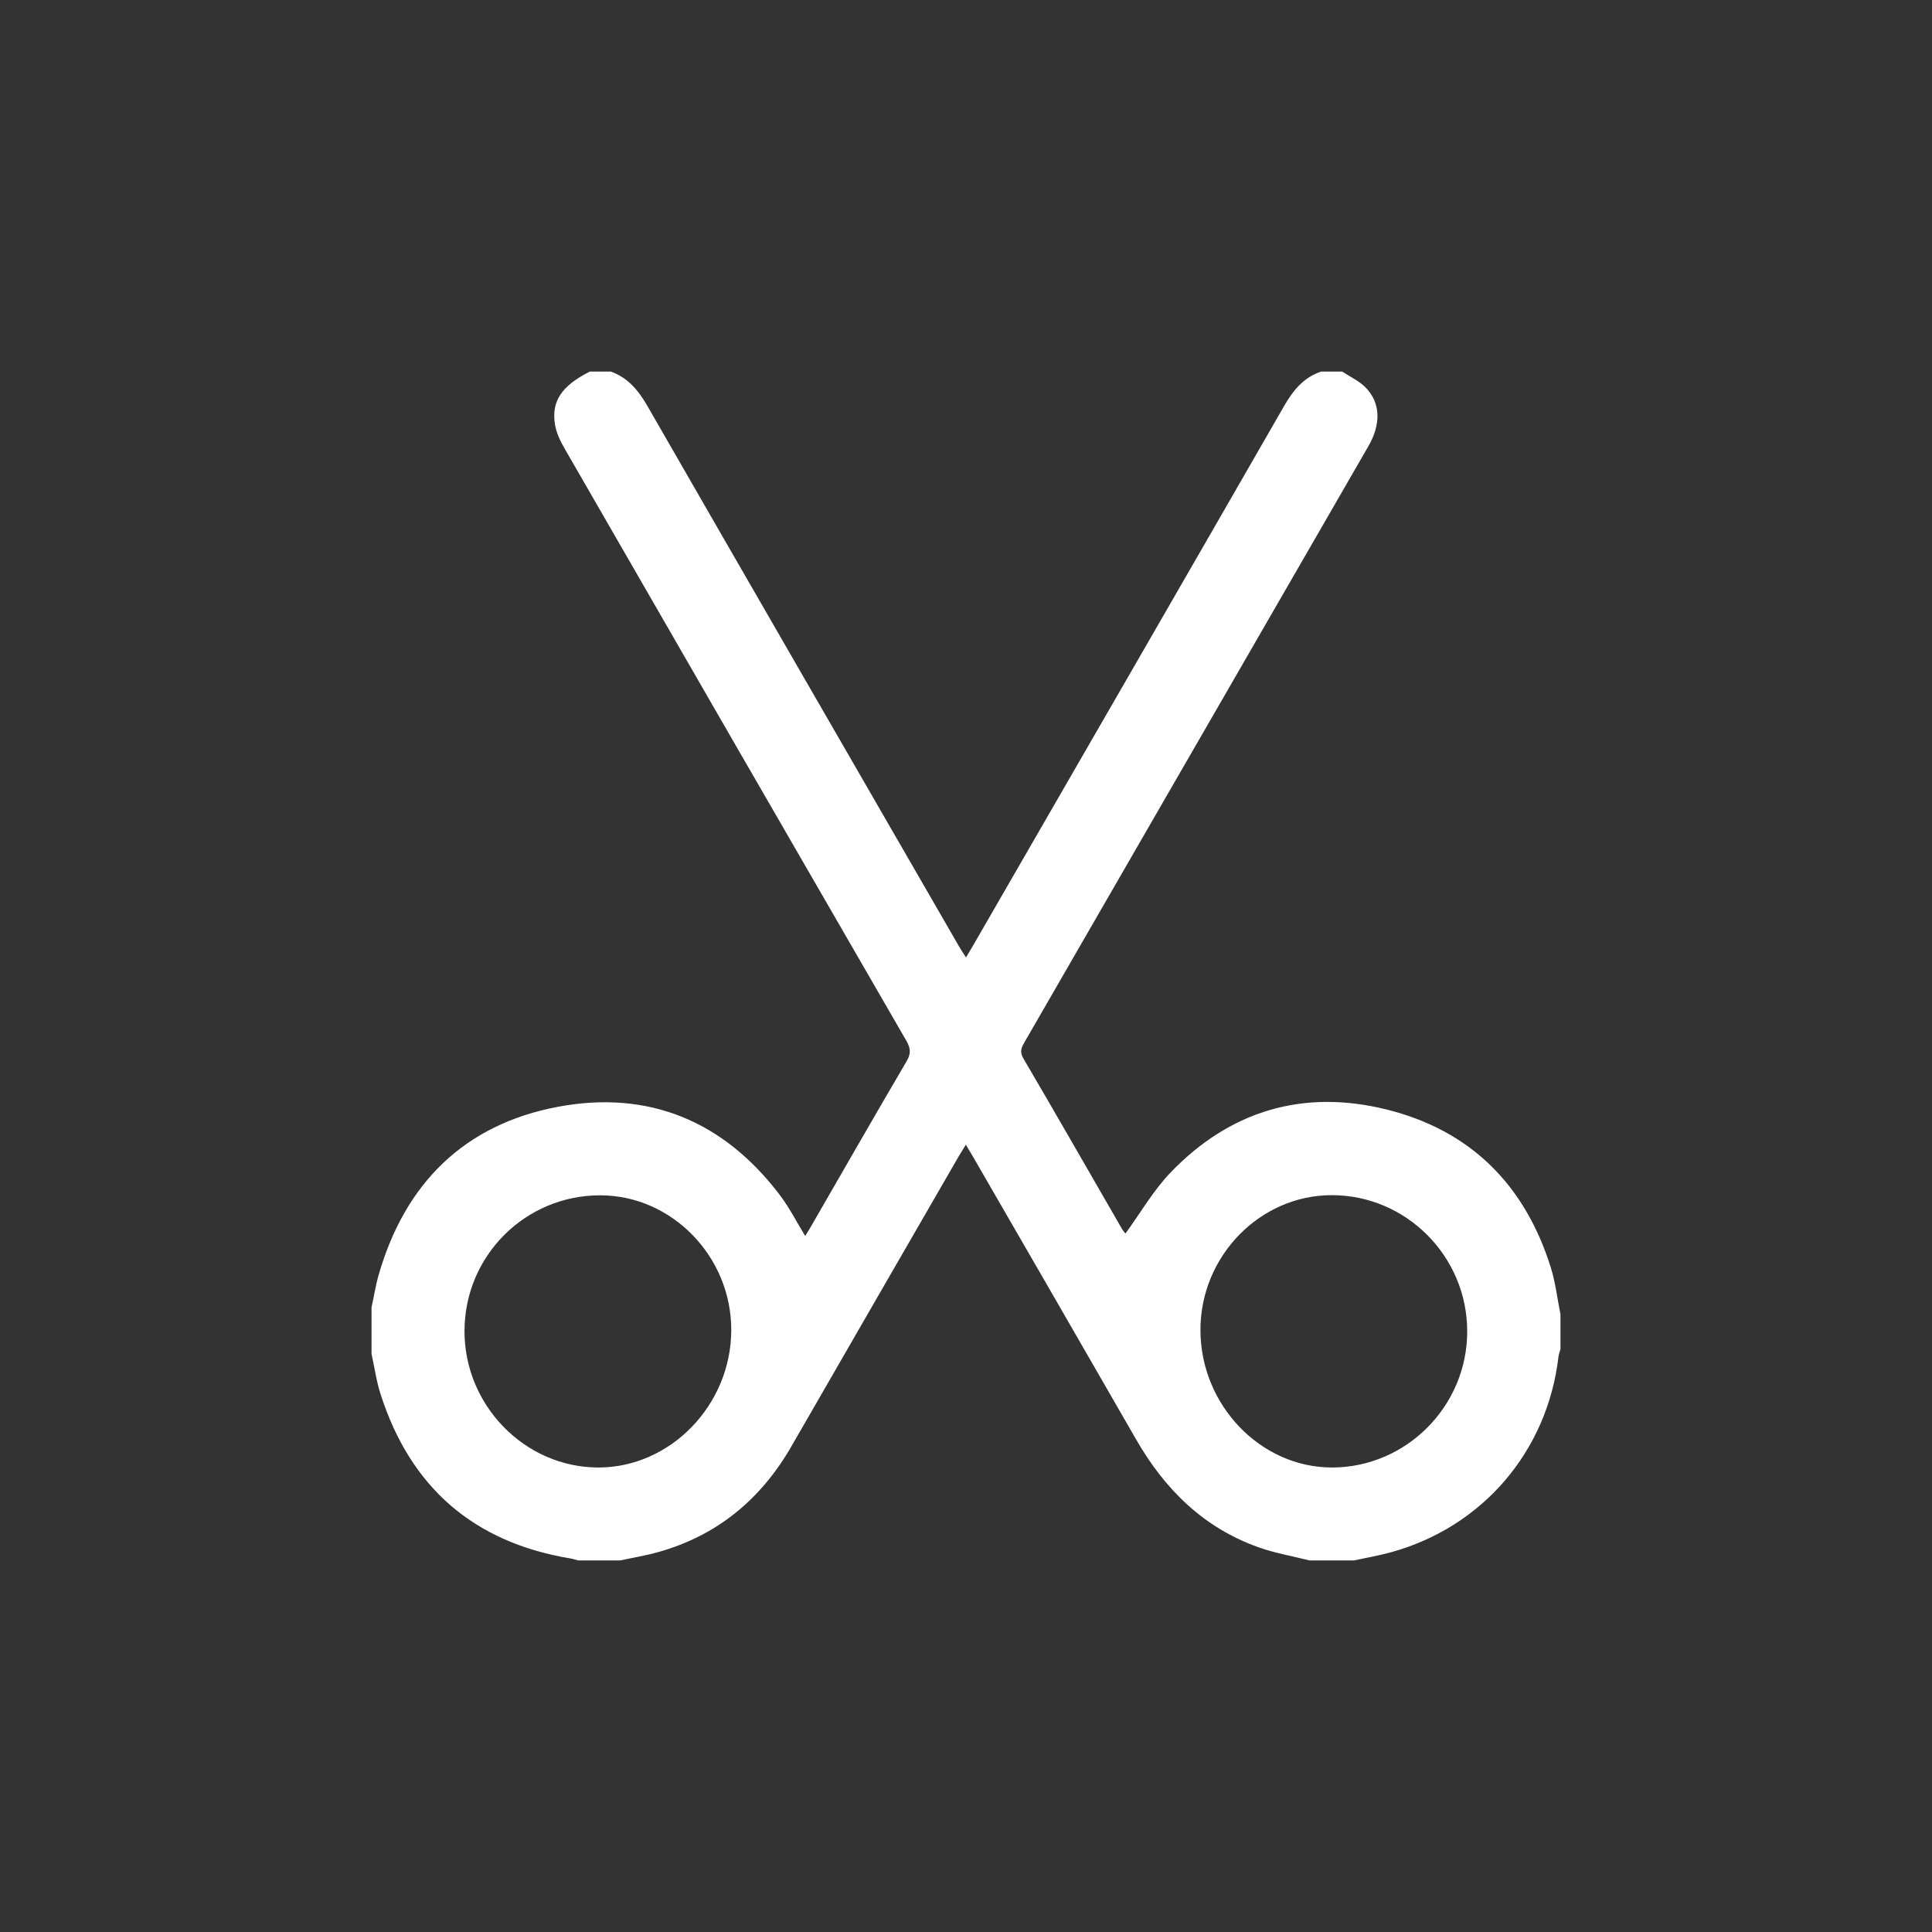 <svg width="26" height="26" viewBox="0 0 26 26" fill="none" xmlns="http://www.w3.org/2000/svg">
<rect x="0" y="0" width="26" height="26" fill="#333333" stroke="none"/>
<path d="M21 17.687V18.156C20.991 18.191 20.977 18.225 20.973 18.26C20.824 19.531 19.952 20.551 18.718 20.89C18.554 20.935 18.385 20.964 18.219 21H17.625C17.395 20.942 17.158 20.902 16.935 20.822C16.194 20.558 15.673 20.04 15.288 19.369C14.56 18.102 13.829 16.838 13.098 15.573C13.068 15.521 13.037 15.47 12.998 15.405C12.958 15.469 12.931 15.512 12.905 15.556C12.154 16.858 11.402 18.158 10.653 19.46C10.243 20.174 9.656 20.663 8.859 20.887C8.69 20.935 8.516 20.963 8.344 21H7.781C7.747 20.991 7.712 20.979 7.677 20.973C6.375 20.757 5.524 20.017 5.122 18.763C5.065 18.587 5.04 18.401 5 18.219V17.594C5.032 17.448 5.055 17.299 5.096 17.156C5.451 15.924 6.249 15.132 7.507 14.895C8.728 14.665 9.741 15.087 10.496 16.084C10.623 16.252 10.72 16.443 10.836 16.633C10.865 16.586 10.892 16.543 10.918 16.498C11.344 15.759 11.768 15.019 12.2 14.283C12.262 14.178 12.256 14.107 12.196 14.004C10.662 11.352 9.131 8.698 7.602 6.043C7.543 5.942 7.488 5.829 7.469 5.715C7.417 5.397 7.56 5.192 7.938 5H8.219C8.452 5.083 8.593 5.256 8.714 5.466C10.108 7.891 11.508 10.313 12.906 12.736C12.932 12.782 12.963 12.826 13 12.885C13.041 12.815 13.071 12.767 13.099 12.718C14.494 10.3 15.891 7.882 17.282 5.462C17.404 5.251 17.545 5.078 17.781 5H18.062C18.169 5.071 18.291 5.126 18.378 5.215C18.581 5.423 18.587 5.708 18.414 6.007C16.874 8.678 15.332 11.348 13.791 14.019C13.75 14.091 13.716 14.149 13.771 14.242C14.218 15.005 14.657 15.772 15.099 16.538C15.117 16.569 15.143 16.596 15.146 16.6C15.351 16.319 15.524 16.015 15.76 15.772C16.558 14.945 17.543 14.655 18.655 14.93C19.79 15.21 20.525 15.948 20.872 17.064C20.934 17.266 20.958 17.479 21 17.687ZM17.921 16.084C16.956 16.084 16.156 16.905 16.155 17.895C16.154 18.904 16.959 19.747 17.923 19.749C18.924 19.75 19.747 18.922 19.745 17.915C19.744 16.906 18.923 16.083 17.921 16.084V16.084ZM8.08 16.086C7.071 16.084 6.255 16.897 6.251 17.907C6.247 18.91 7.06 19.745 8.046 19.749C9.019 19.753 9.838 18.911 9.841 17.902C9.844 16.912 9.044 16.088 8.08 16.086V16.086Z" fill="white"/>
</svg>
